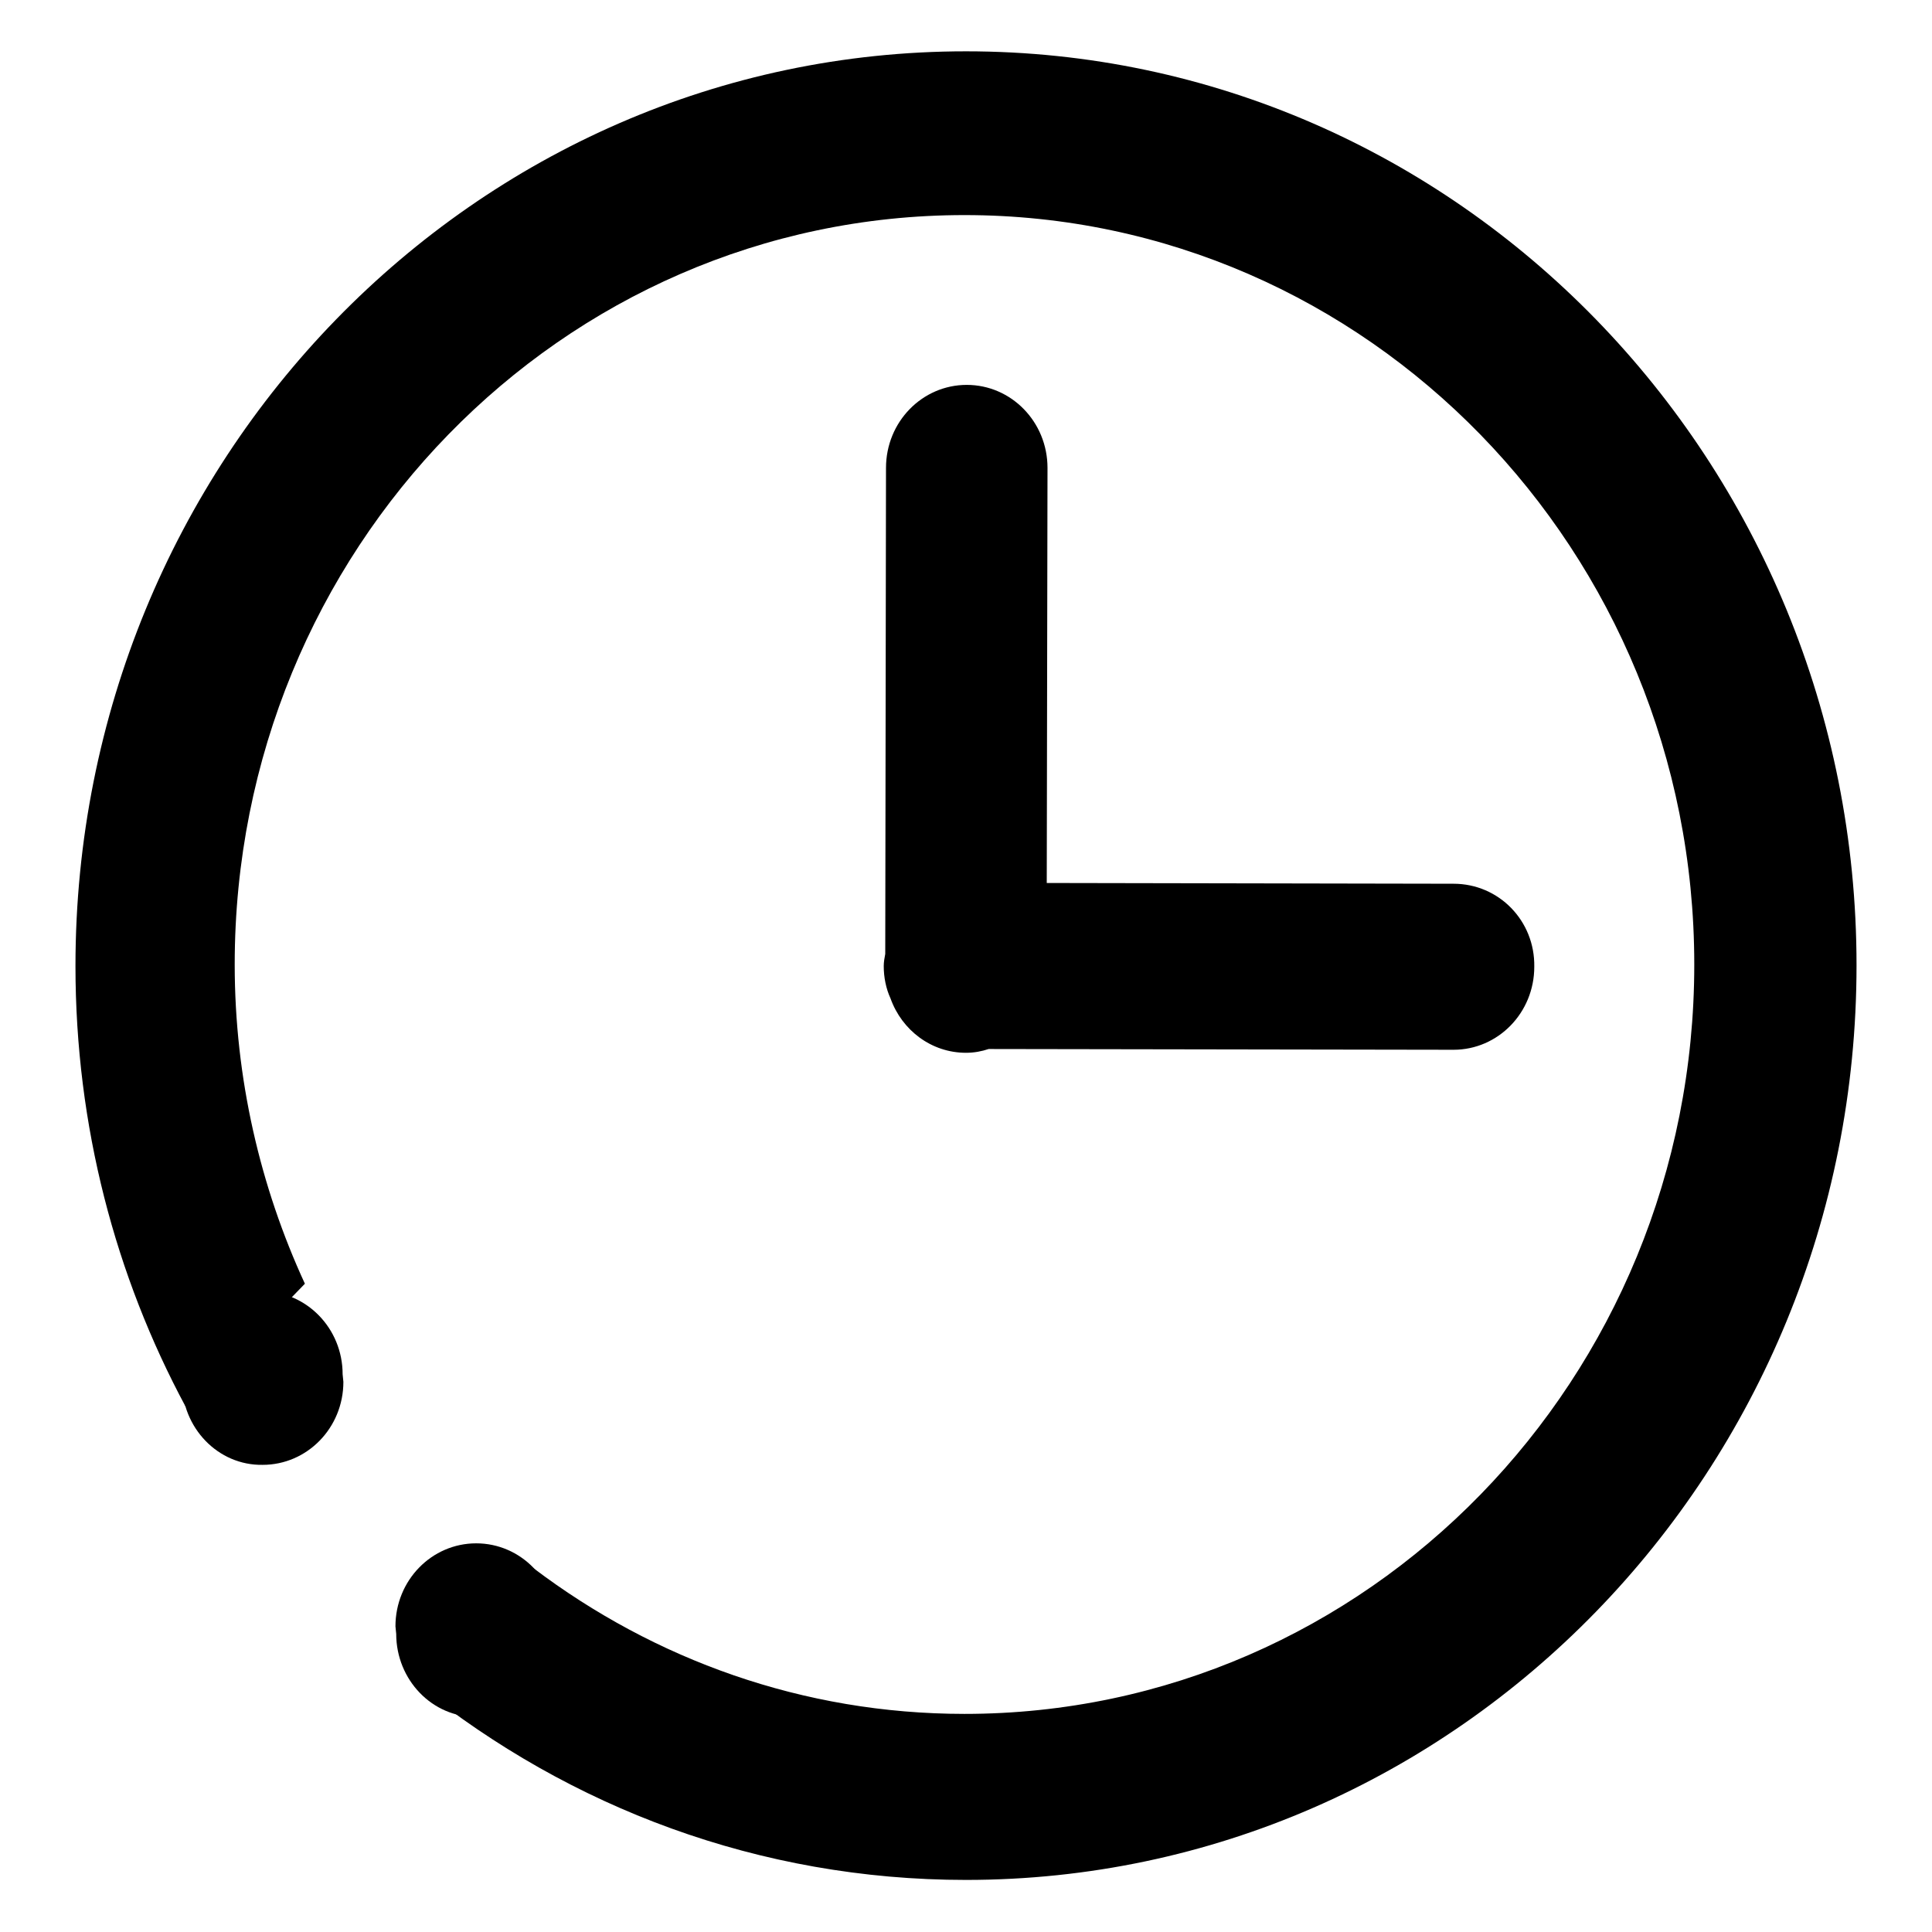 <?xml version="1.0" encoding="utf-8"?>
<!-- Svg Vector Icons : http://www.onlinewebfonts.com/icon -->
<!DOCTYPE svg PUBLIC "-//W3C//DTD SVG 1.1//EN" "http://www.w3.org/Graphics/SVG/1.1/DTD/svg11.dtd">
<svg version="1.1" xmlns="http://www.w3.org/2000/svg" xmlns:xlink="http://www.w3.org/1999/xlink" x="0px" y="0px" viewBox="0 0 256 256" enable-background="new 0 0 256 256" xml:space="preserve">
<g><g><path fill="#000000" d="M128,6.8C62.8,6.8,10,61.1,10,128c0,21.2,5.3,41.1,14.6,58.4l15.8-16.3c-5.9-12.8-9.3-27.2-9.3-42.3c0-54.9,43.3-99.3,96.7-99.3c53.4,0,96.7,44.5,96.7,99.3c0,54.9-43.3,99.3-96.7,99.3c-21.4,0-41.1-7.2-57.1-19.3l-15.2,15.6c20,16.1,45.1,25.7,72.5,25.7c65.2,0,118-54.3,118-121.2C246,61.1,193.2,6.8,128,6.8z"/><path fill="#000000" d="M24.1,183.1l-0.1-1c0-6.1,4.8-11,10.7-11c5.9,0,10.7,4.9,10.7,11l0.1,1c0,6.1-4.8,11-10.7,11C28.9,194.2,24.1,189.2,24.1,183.1z"/><path fill="#000000" d="M52.5,216.5l-0.1-1c0-6.1,4.8-11,10.7-11c5.9,0,10.7,4.9,10.7,11l0.1,1c0,6.1-4.8,11-10.7,11C57.3,227.6,52.5,222.6,52.5,216.5z"/><path fill="#000000" d="M192.6,117.1l-53.9-0.1l0.1-55c0-6.1-4.8-11-10.7-11c-5.9,0-10.7,4.9-10.7,11l-0.1,64.4c-0.1,0.5-0.2,1.1-0.2,1.6c0,1.5,0.3,3,0.9,4.3c1.5,4.2,5.4,7.2,10,7.2c1.1,0,2.1-0.2,3-0.5l61.6,0.1c5.9,0,10.7-4.9,10.7-11C203.4,122,198.6,117.1,192.6,117.1z"/></g></g>
</svg>